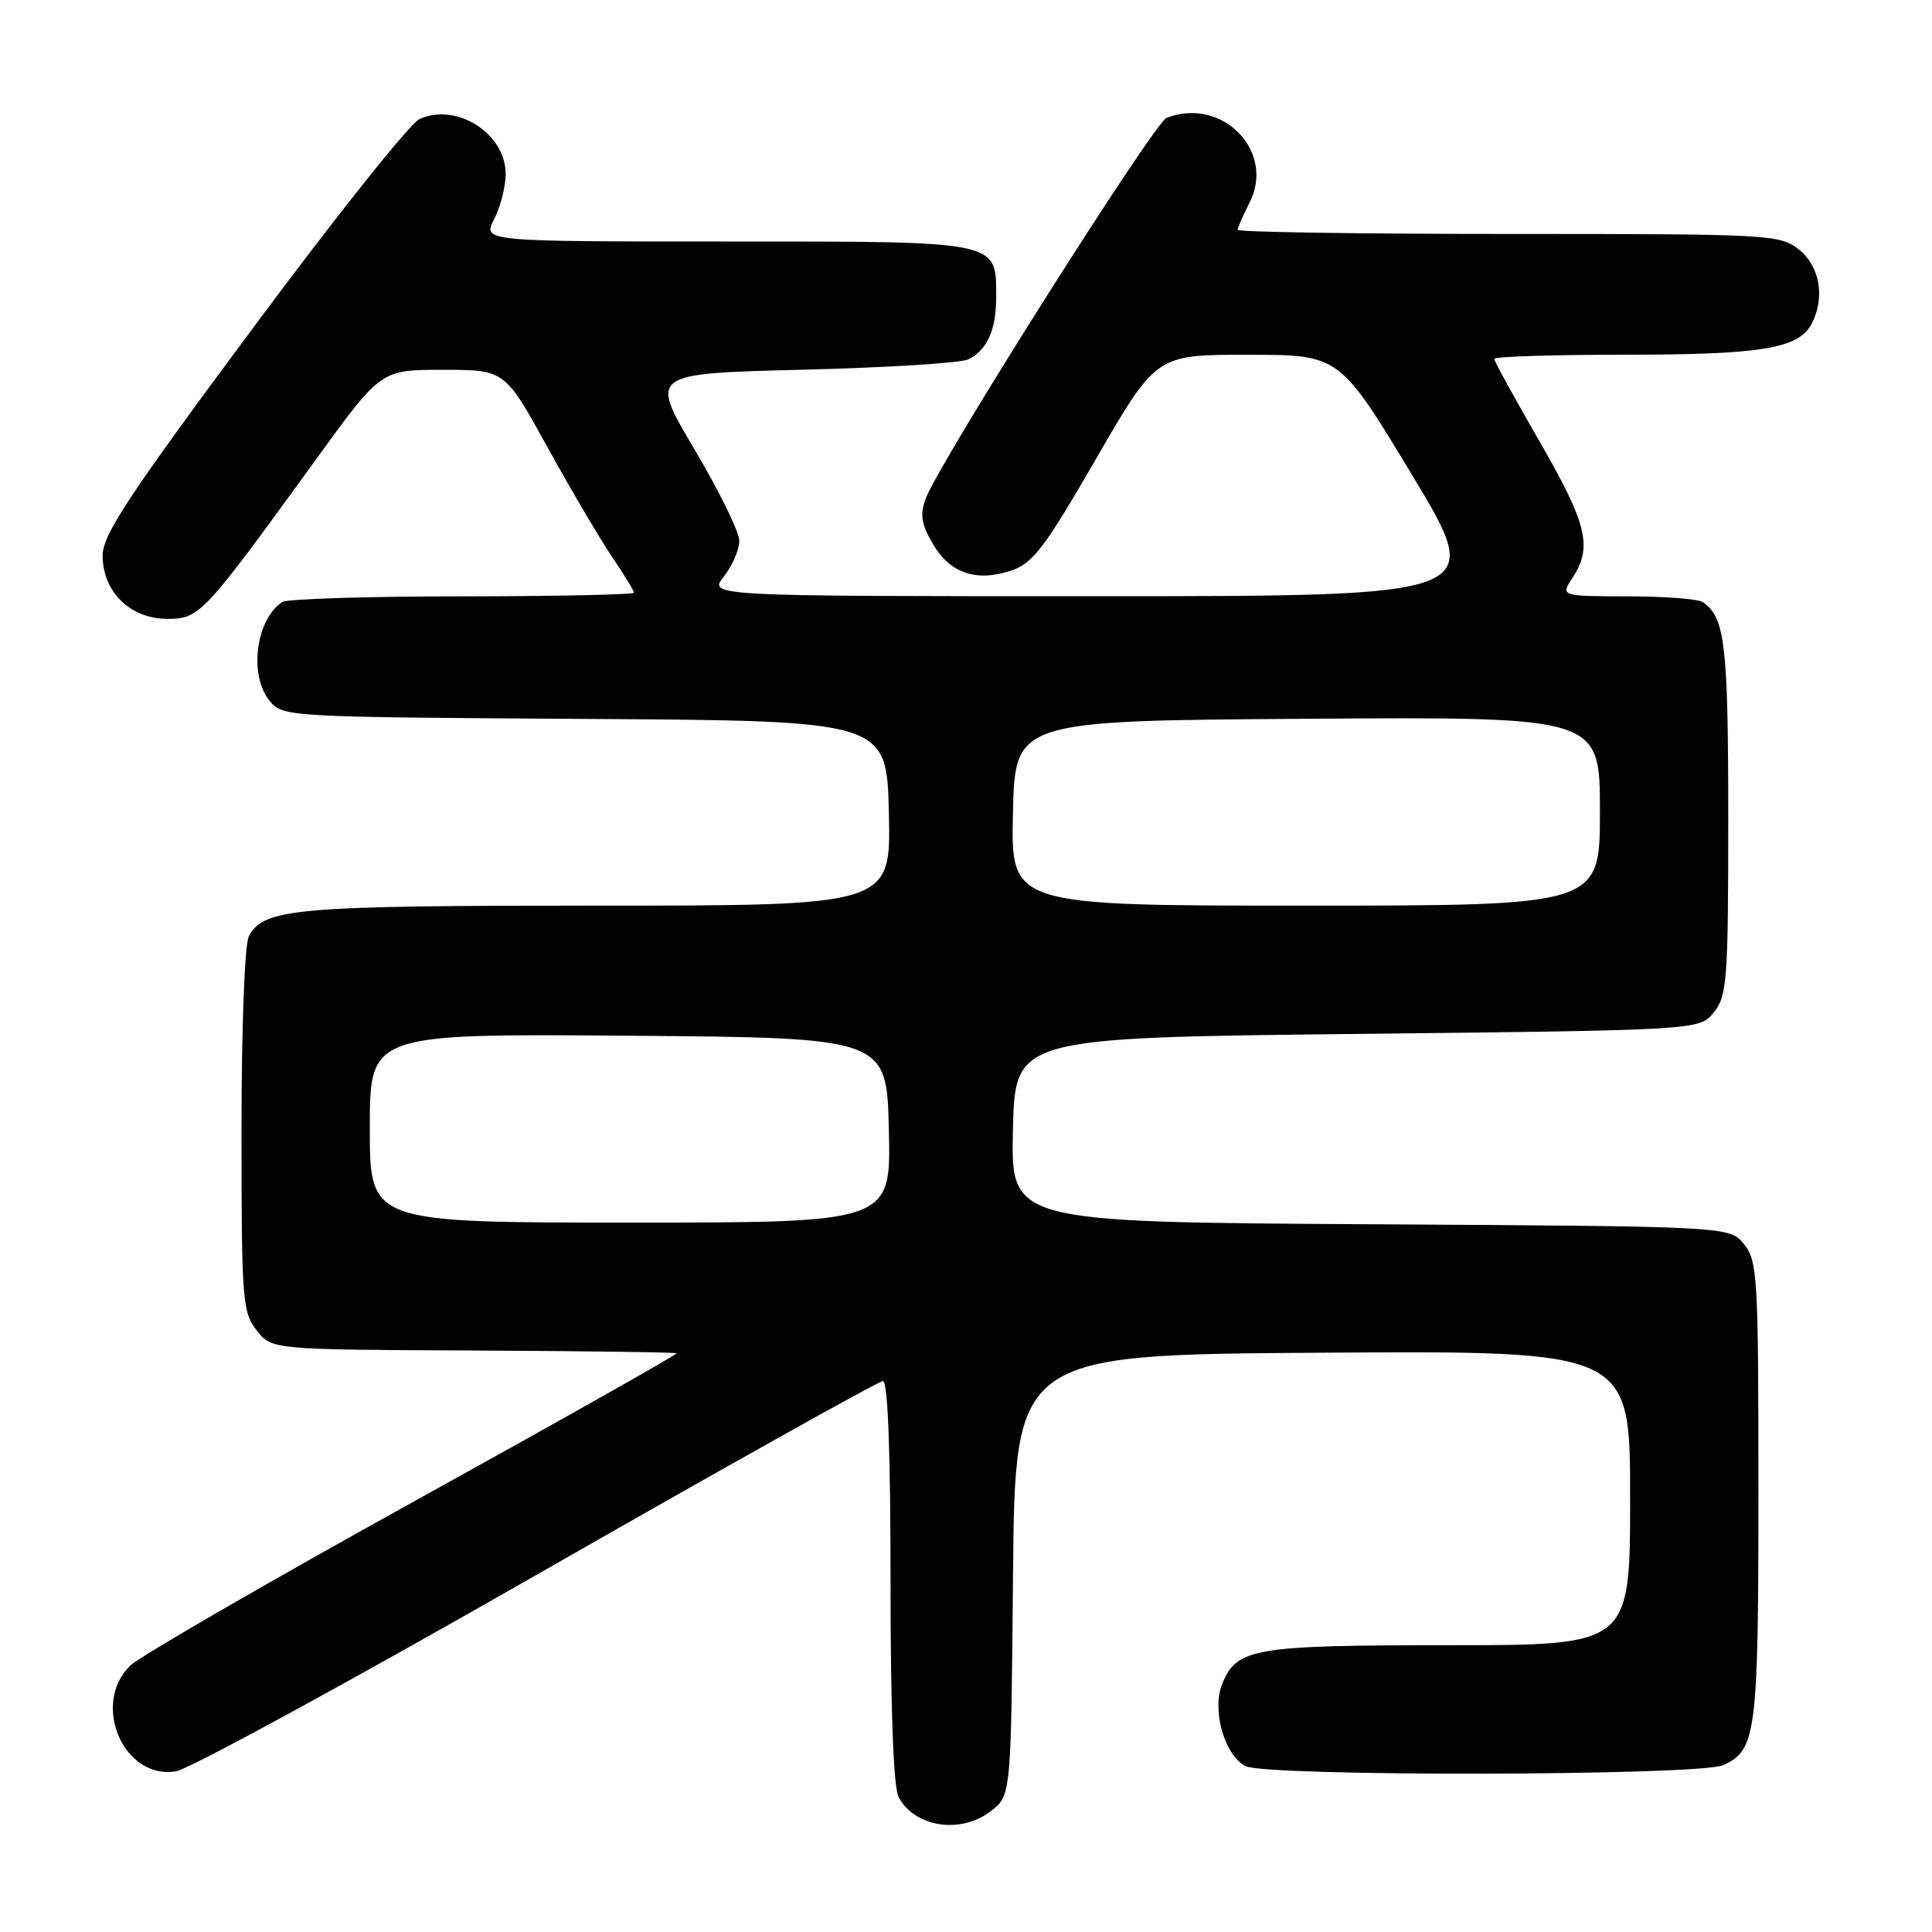 <?xml version="1.0" encoding="UTF-8" standalone="no"?>
<!DOCTYPE svg PUBLIC "-//W3C//DTD SVG 1.1//EN" "http://www.w3.org/Graphics/SVG/1.1/DTD/svg11.dtd" >
<svg xmlns="http://www.w3.org/2000/svg" xmlns:xlink="http://www.w3.org/1999/xlink" version="1.1" viewBox="0 0 256 256">
 <g >
 <path fill="currentColor"
d=" M 131.35 239.94 C 133.97 237.88 133.97 237.88 134.23 208.69 C 134.50 179.50 134.50 179.50 175.25 179.24 C 216.00 178.98 216.00 178.98 216.00 198.49 C 216.00 218.00 216.00 218.00 192.05 218.00 C 166.17 218.00 163.91 218.38 161.97 223.07 C 160.54 226.53 162.20 232.50 165.01 234.01 C 167.67 235.43 225.19 235.32 228.34 233.89 C 232.72 231.90 233.00 229.68 233.00 197.56 C 233.00 169.18 232.88 167.07 231.09 164.86 C 229.18 162.50 229.18 162.50 181.56 162.22 C 133.94 161.94 133.94 161.94 134.22 149.72 C 134.50 137.50 134.50 137.50 179.84 137.00 C 225.18 136.50 225.18 136.50 227.09 134.14 C 228.85 131.97 229.00 129.92 229.00 108.32 C 229.00 85.33 228.57 81.75 225.60 79.77 C 225.00 79.36 220.51 79.02 215.63 79.02 C 206.77 79.00 206.77 79.00 208.38 76.54 C 211.04 72.48 210.30 69.41 204.00 58.50 C 200.70 52.78 198.00 47.86 198.00 47.55 C 198.00 47.25 205.81 47.00 215.35 47.00 C 233.33 47.00 238.29 46.19 240.02 42.96 C 241.87 39.51 241.16 35.27 238.37 33.07 C 235.81 31.06 234.63 31.00 199.87 31.00 C 180.14 31.00 164.00 30.75 164.00 30.45 C 164.00 30.15 164.70 28.55 165.55 26.90 C 169.08 20.08 161.97 12.77 154.58 15.61 C 152.94 16.24 124.53 61.14 122.69 66.00 C 121.87 68.19 122.05 69.39 123.60 72.05 C 125.88 75.96 129.34 77.15 133.97 75.61 C 136.86 74.65 138.39 72.64 145.26 60.75 C 153.21 47.00 153.21 47.00 165.35 47.01 C 177.50 47.01 177.50 47.01 187.15 63.01 C 196.79 79.00 196.79 79.00 145.32 79.00 C 93.85 79.00 93.85 79.00 95.93 76.37 C 97.07 74.92 97.98 72.78 97.96 71.62 C 97.94 70.45 95.26 65.00 92.00 59.50 C 86.07 49.50 86.07 49.50 106.29 48.99 C 117.40 48.72 127.30 48.10 128.28 47.63 C 130.79 46.41 132.00 43.73 132.00 39.39 C 132.00 31.85 132.71 32.00 96.32 32.00 C 63.95 32.00 63.95 32.00 65.47 29.05 C 66.31 27.43 67.00 24.73 67.00 23.05 C 67.00 17.68 60.49 13.54 55.57 15.78 C 54.32 16.36 44.36 28.85 33.45 43.56 C 16.99 65.73 13.60 70.86 13.60 73.62 C 13.60 78.41 17.27 82.00 22.15 82.00 C 26.47 82.00 26.87 81.57 41.99 60.71 C 50.48 49.00 50.48 49.00 58.68 49.00 C 66.89 49.00 66.89 49.00 72.54 59.25 C 75.65 64.89 79.50 71.43 81.10 73.78 C 82.69 76.13 84.00 78.27 84.00 78.53 C 84.00 78.79 73.76 79.01 61.25 79.02 C 48.74 79.02 38.00 79.36 37.40 79.77 C 33.87 82.12 32.95 89.50 35.75 92.90 C 37.47 94.98 38.13 95.02 77.50 95.26 C 117.50 95.50 117.50 95.50 117.78 107.75 C 118.06 120.00 118.06 120.00 79.18 120.00 C 39.11 120.00 34.95 120.36 32.98 124.04 C 32.42 125.09 32.00 136.10 32.00 149.80 C 32.00 172.24 32.12 173.89 34.01 176.28 C 36.01 178.83 36.01 178.83 62.71 178.95 C 77.39 179.02 89.51 179.18 89.65 179.32 C 89.79 179.45 74.06 188.33 54.71 199.03 C 35.36 209.74 18.51 219.49 17.26 220.70 C 12.03 225.80 16.39 235.86 23.32 234.71 C 25.07 234.42 46.63 222.67 71.24 208.59 C 95.84 194.52 116.43 183.00 116.99 183.00 C 117.65 183.00 118.00 192.32 118.00 209.57 C 118.00 226.45 118.39 236.86 119.07 238.12 C 121.22 242.16 127.38 243.07 131.35 239.94 Z  M 49.00 149.49 C 49.00 136.97 49.00 136.97 83.25 137.24 C 117.50 137.50 117.50 137.50 117.78 149.75 C 118.06 162.00 118.06 162.00 83.53 162.00 C 49.00 162.00 49.00 162.00 49.00 149.49 Z  M 134.22 107.75 C 134.50 95.50 134.50 95.50 173.25 95.24 C 212.00 94.98 212.00 94.98 212.00 107.49 C 212.00 120.00 212.00 120.00 172.97 120.00 C 133.94 120.00 133.94 120.00 134.22 107.75 Z "/>
</g>
</svg>